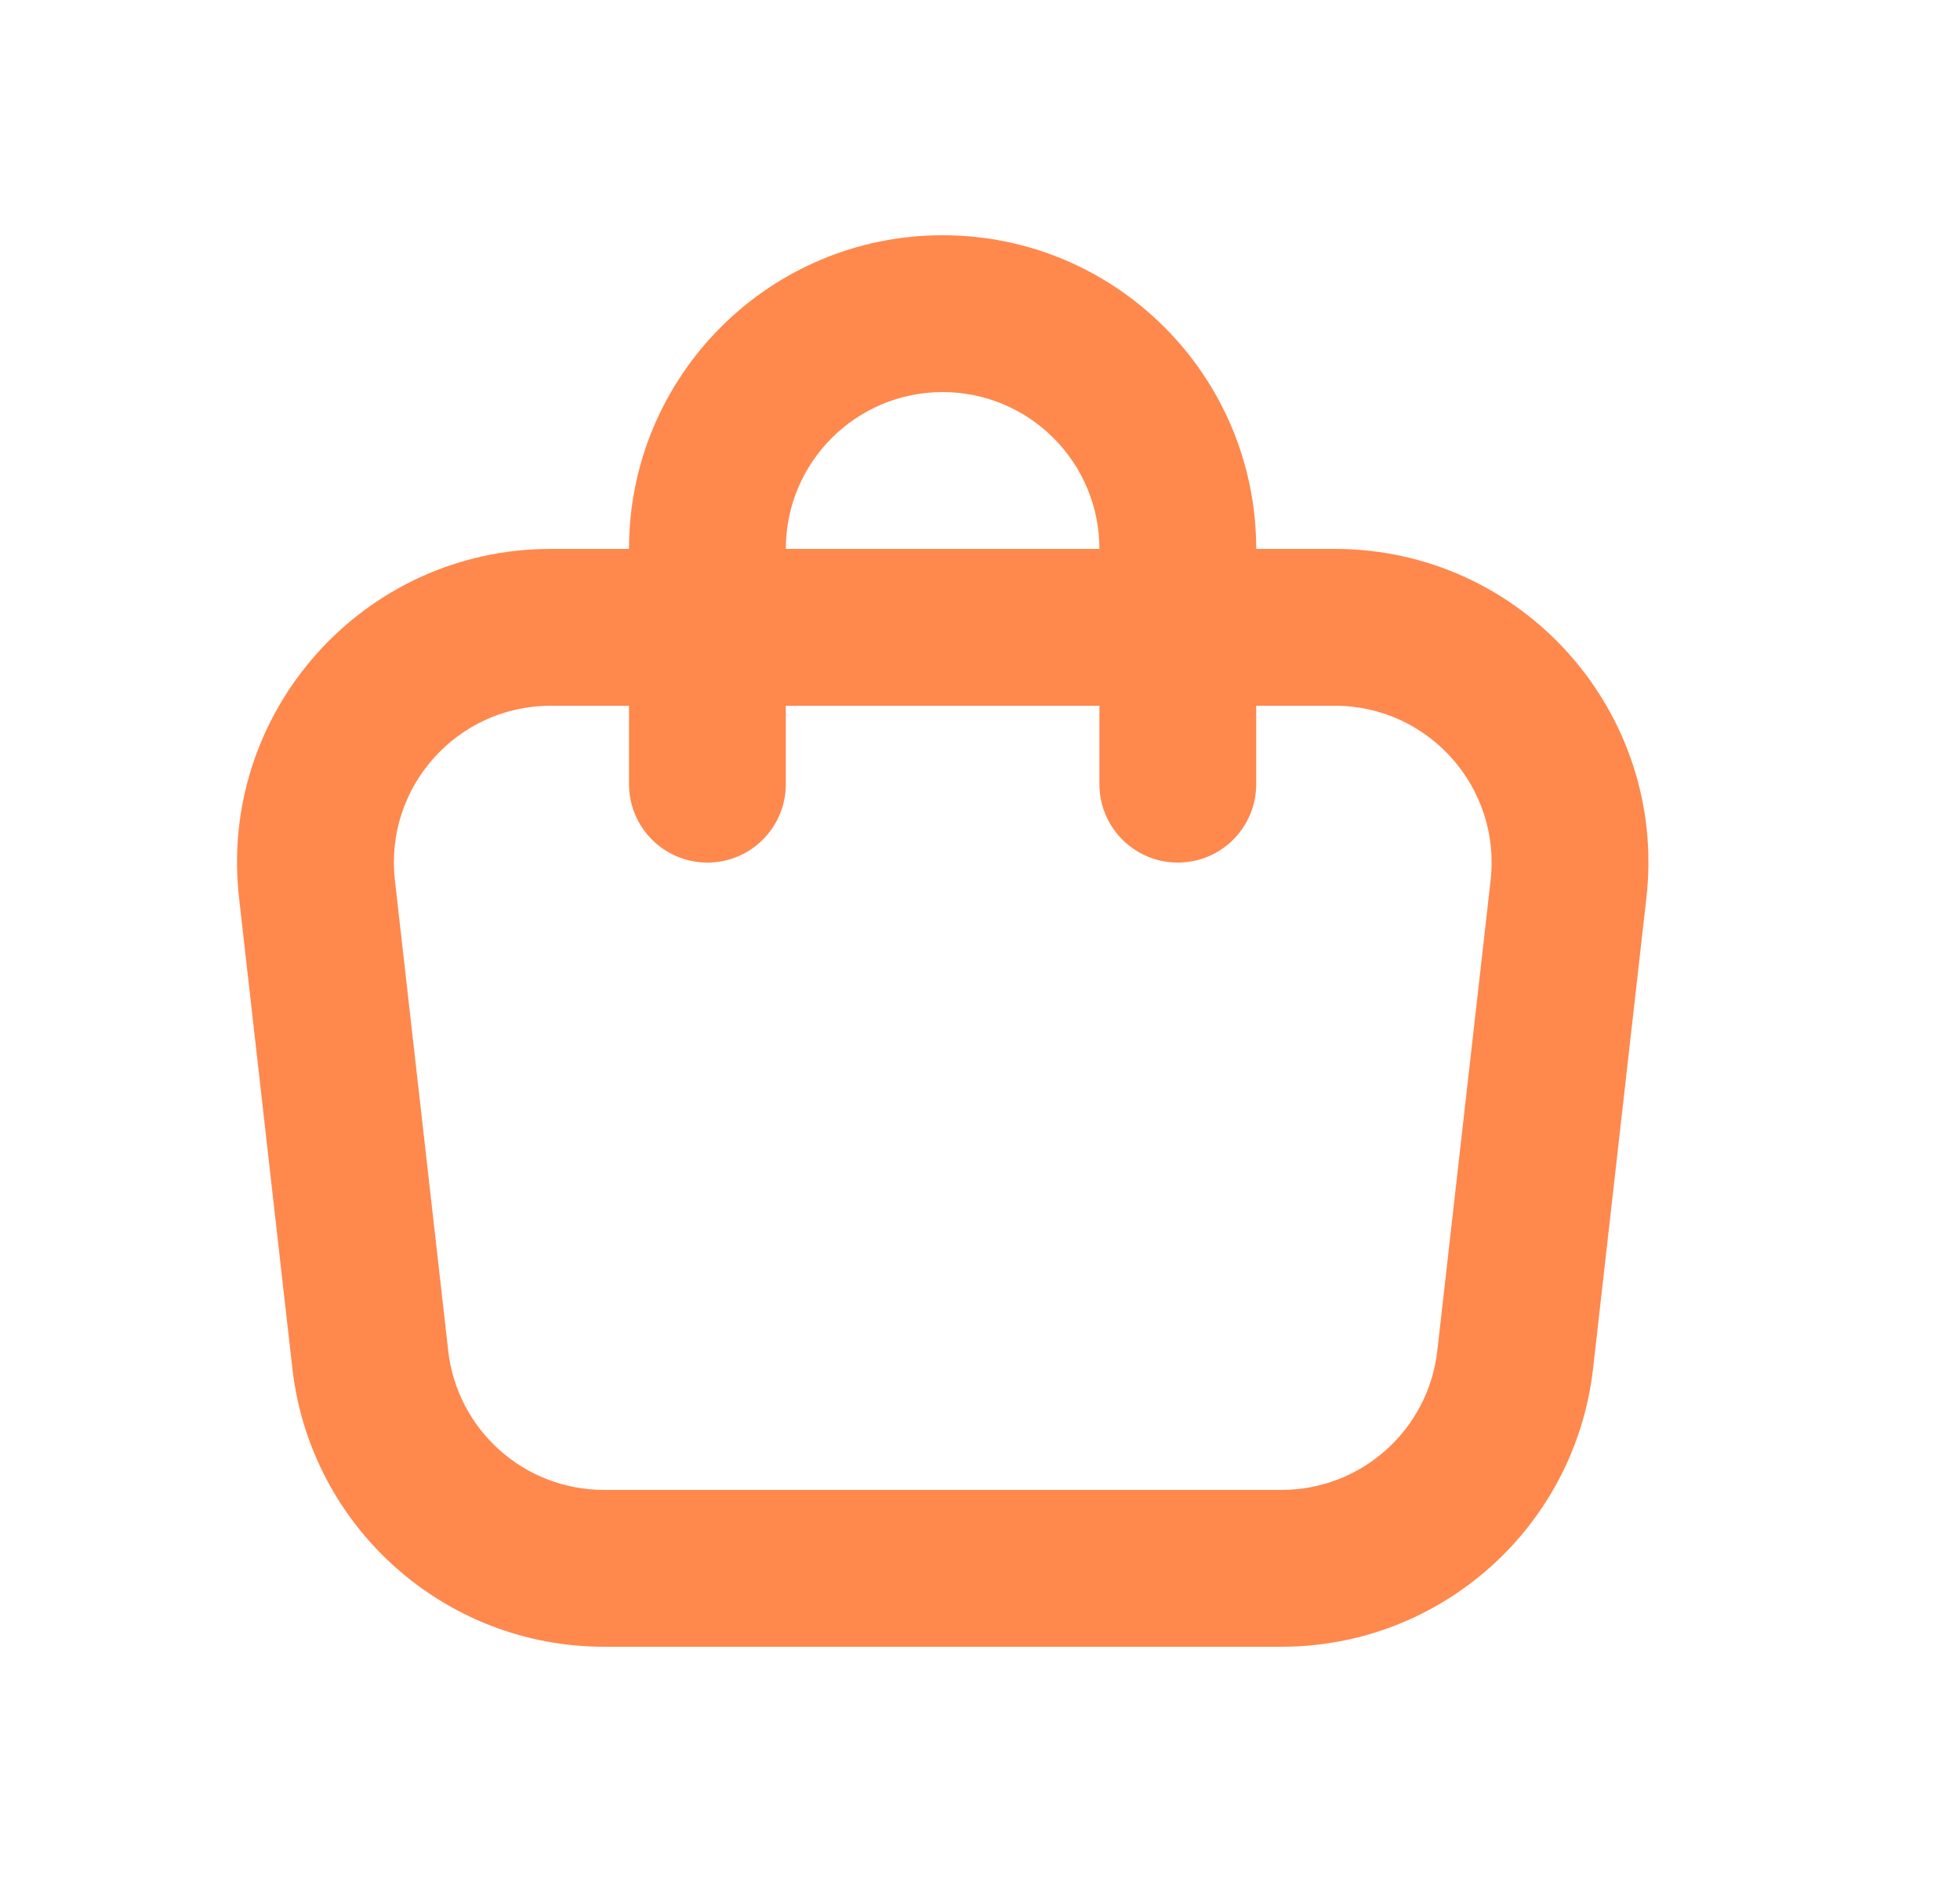 <svg width="25" height="24" viewBox="0 0 25 24" fill="none" xmlns="http://www.w3.org/2000/svg">
<path fill-rule="evenodd" clip-rule="evenodd" d="M3.049 11.45C2.781 9.078 4.636 7 7.024 7H17.026C19.413 7 21.269 9.078 21 11.45L20.32 17.45C20.091 19.472 18.38 21 16.346 21H7.704C5.669 21 3.959 19.472 3.729 17.45L3.049 11.45ZM7.024 9C5.83 9 4.902 10.039 5.037 11.225L5.717 17.225C5.831 18.236 6.687 19 7.704 19H16.346C17.363 19 18.218 18.236 18.333 17.225L19.013 11.225C19.147 10.039 18.219 9 17.026 9H7.024Z" fill="#FF884D"/>
<path fill-rule="evenodd" clip-rule="evenodd" d="M8.023 7C8.023 4.791 9.814 3 12.023 3C14.233 3 16.023 4.791 16.023 7V10C16.023 10.552 15.576 11 15.023 11C14.471 11 14.023 10.552 14.023 10V7C14.023 5.895 13.128 5 12.023 5C10.919 5 10.023 5.895 10.023 7V10C10.023 10.552 9.576 11 9.023 11C8.471 11 8.023 10.552 8.023 10V7Z" fill="#FF884D"/>
</svg>

